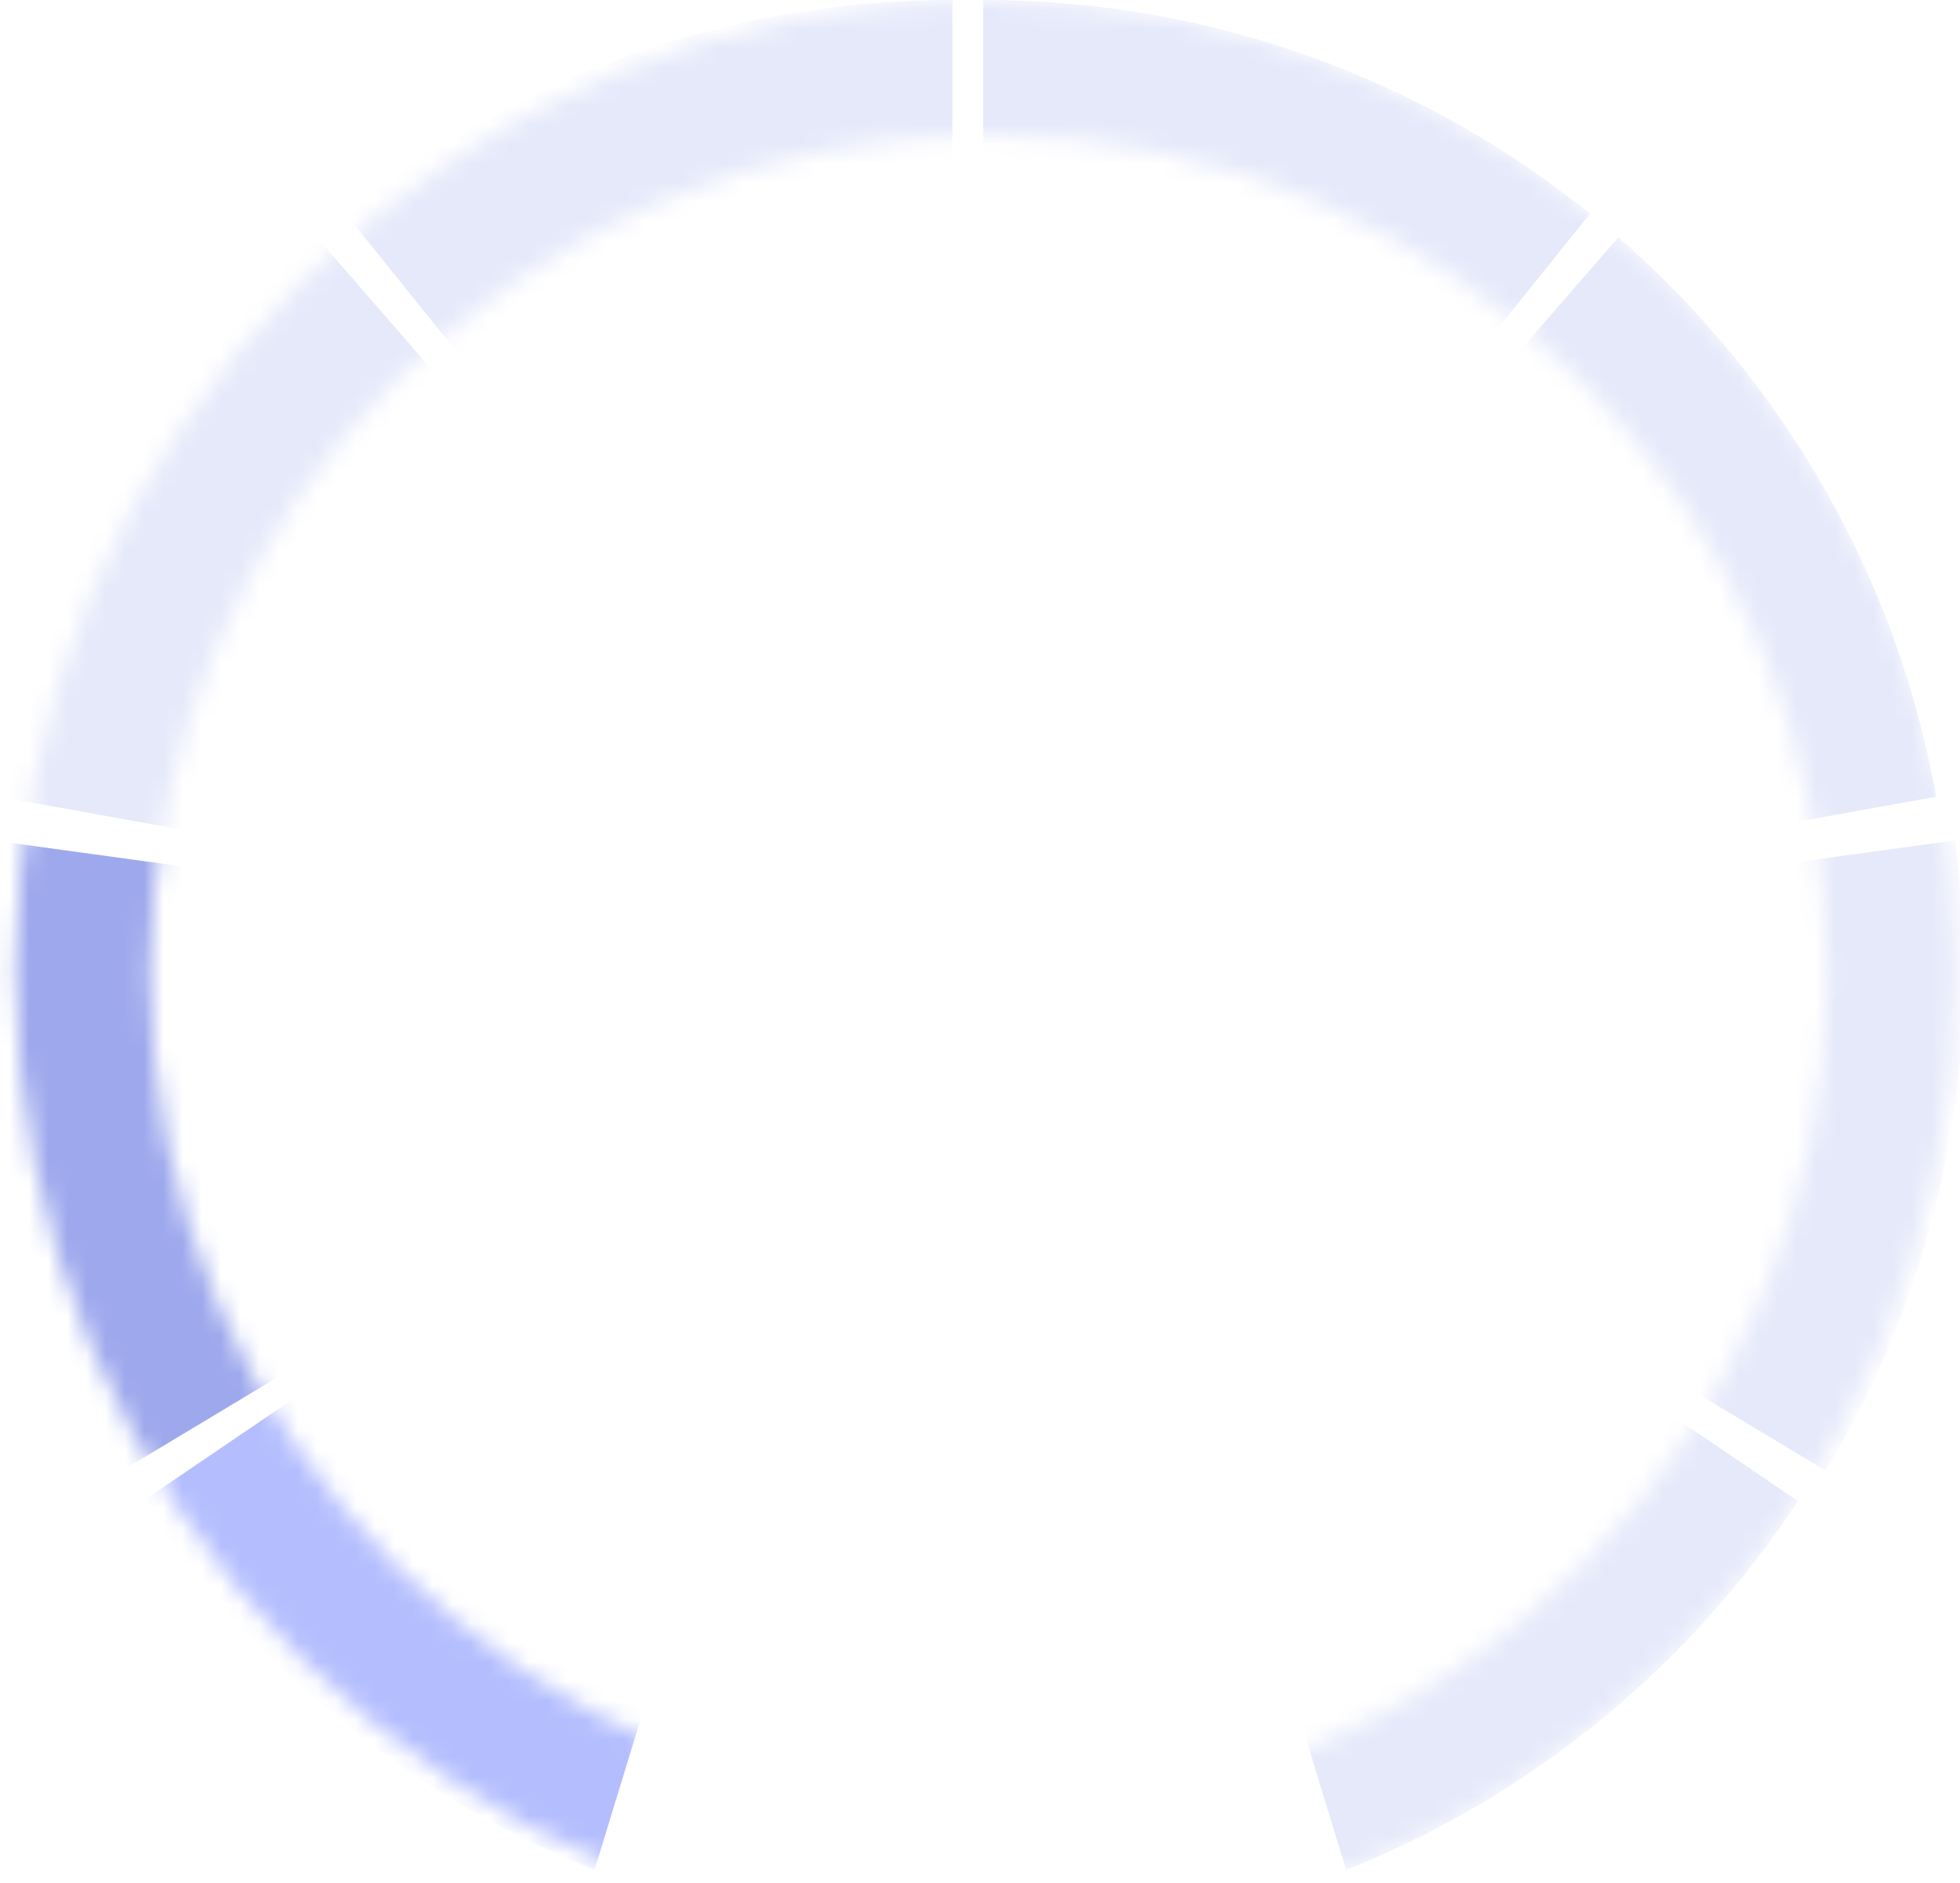 <?xml version="1.0" encoding="UTF-8"?>
<svg width="102px" height="98px" viewBox="0 0 102 98" version="1.1" xmlns="http://www.w3.org/2000/svg" xmlns:xlink="http://www.w3.org/1999/xlink">
    <!-- Generator: Sketch 55.2 (78181) - https://sketchapp.com -->
    <title>level 2</title>
    <desc>Created with Sketch.</desc>
    <defs>
        <path d="M51.296,101 C23.406,101 0.796,78.39 0.796,50.5 C0.796,22.61 23.406,0 51.296,0 C79.186,0 101.796,22.61 101.796,50.5 C101.796,78.39 79.186,101 51.296,101 Z M51.449,94.287 C75.547,94.287 95.083,74.751 95.083,50.653 C95.083,26.554 75.547,7.018 51.449,7.018 C27.35,7.018 7.814,26.554 7.814,50.653 C7.814,74.751 27.35,94.287 51.449,94.287 Z" id="path-1"></path>
    </defs>
    <g id="Profile" stroke="none" stroke-width="1" fill="none" fill-rule="evenodd">
        <g id="levels" transform="translate(-268, -25)">
            <g id="level-2" transform="translate(268, 25)">
                <mask id="mask-2" fill="white">
                    <use xlink:href="#path-1"></use>
                </mask>
                <g id="Mask"></g>
                <g id="level-8" mask="url(#mask-2)">
                    <g transform="translate(-1, 0)" id="Group">
                        <g>
                            <path d="M85.412,12.524 C93.799,19.896 99.715,30.011 101.759,41.466 L52.17,50.374 L85.219,12.356 L85.412,12.524 Z" id="Combined-Shape" fill="#E6E9FA"></path>
                            <path d="M52.17,4.90373586e-31 C64.126,1.65023248e-15 75.109,4.165 83.747,11.123 L52.17,50.374 L52.17,0 Z" id="Combined-Shape" fill="#E6E9FA"></path>
                            <path d="M34.19,12.524 C42.577,19.896 48.494,30.011 50.538,41.466 L0.949,50.374 L33.997,12.356 L34.19,12.524 Z" id="Combined-Shape" fill="#E6E9FA" transform="translate(25.743, 31.365) scale(-1, 1) translate(-25.743, -31.365) "></path>
                            <path d="M18.984,0 C30.94,0 41.923,4.165 50.562,11.123 L18.984,50.374 L18.984,0 Z" id="Combined-Shape" fill="#E6E9FA" transform="translate(34.773, 25.187) scale(-1, 1) translate(-34.773, -25.187) "></path>
                            <path d="M43.817,44.53 C48.092,51.932 50.538,60.523 50.538,69.685 C50.538,72.009 50.38,74.296 50.076,76.537 L0.164,69.685 L43.343,43.74 L43.817,44.53 Z" id="Combined-Shape" fill="#9EA9ED" transform="translate(25.351, 60.138) scale(-1, -1) translate(-25.351, -60.138) "></path>
                            <path d="M21.998,52.944 C31.668,56.794 39.864,63.552 45.506,72.139 L8.431,97.32 L21.998,52.944 Z" id="Combined-Shape" fill="#B4BEFE" transform="translate(26.969, 75.132) scale(-1, -1) translate(-26.969, -75.132) "></path>
                            <path d="M96.482,44.53 C100.756,51.932 103.202,60.523 103.202,69.685 C103.202,72.009 103.045,74.296 102.74,76.537 L52.828,69.685 L96.007,43.74 L96.482,44.53 Z" id="Combined-Shape" fill="#E6E9FA" transform="translate(78.015, 60.138) scale(1, -1) translate(-78.015, -60.138) "></path>
                            <path d="M71.055,52.944 C80.725,56.794 88.922,63.552 94.563,72.139 L57.488,97.32 L71.055,52.944 Z" id="Combined-Shape" fill="#E6E9FA" transform="translate(76.026, 75.132) scale(1, -1) translate(-76.026, -75.132) "></path>
                        </g>
                    </g>
                </g>
            </g>
        </g>
    </g>
</svg>